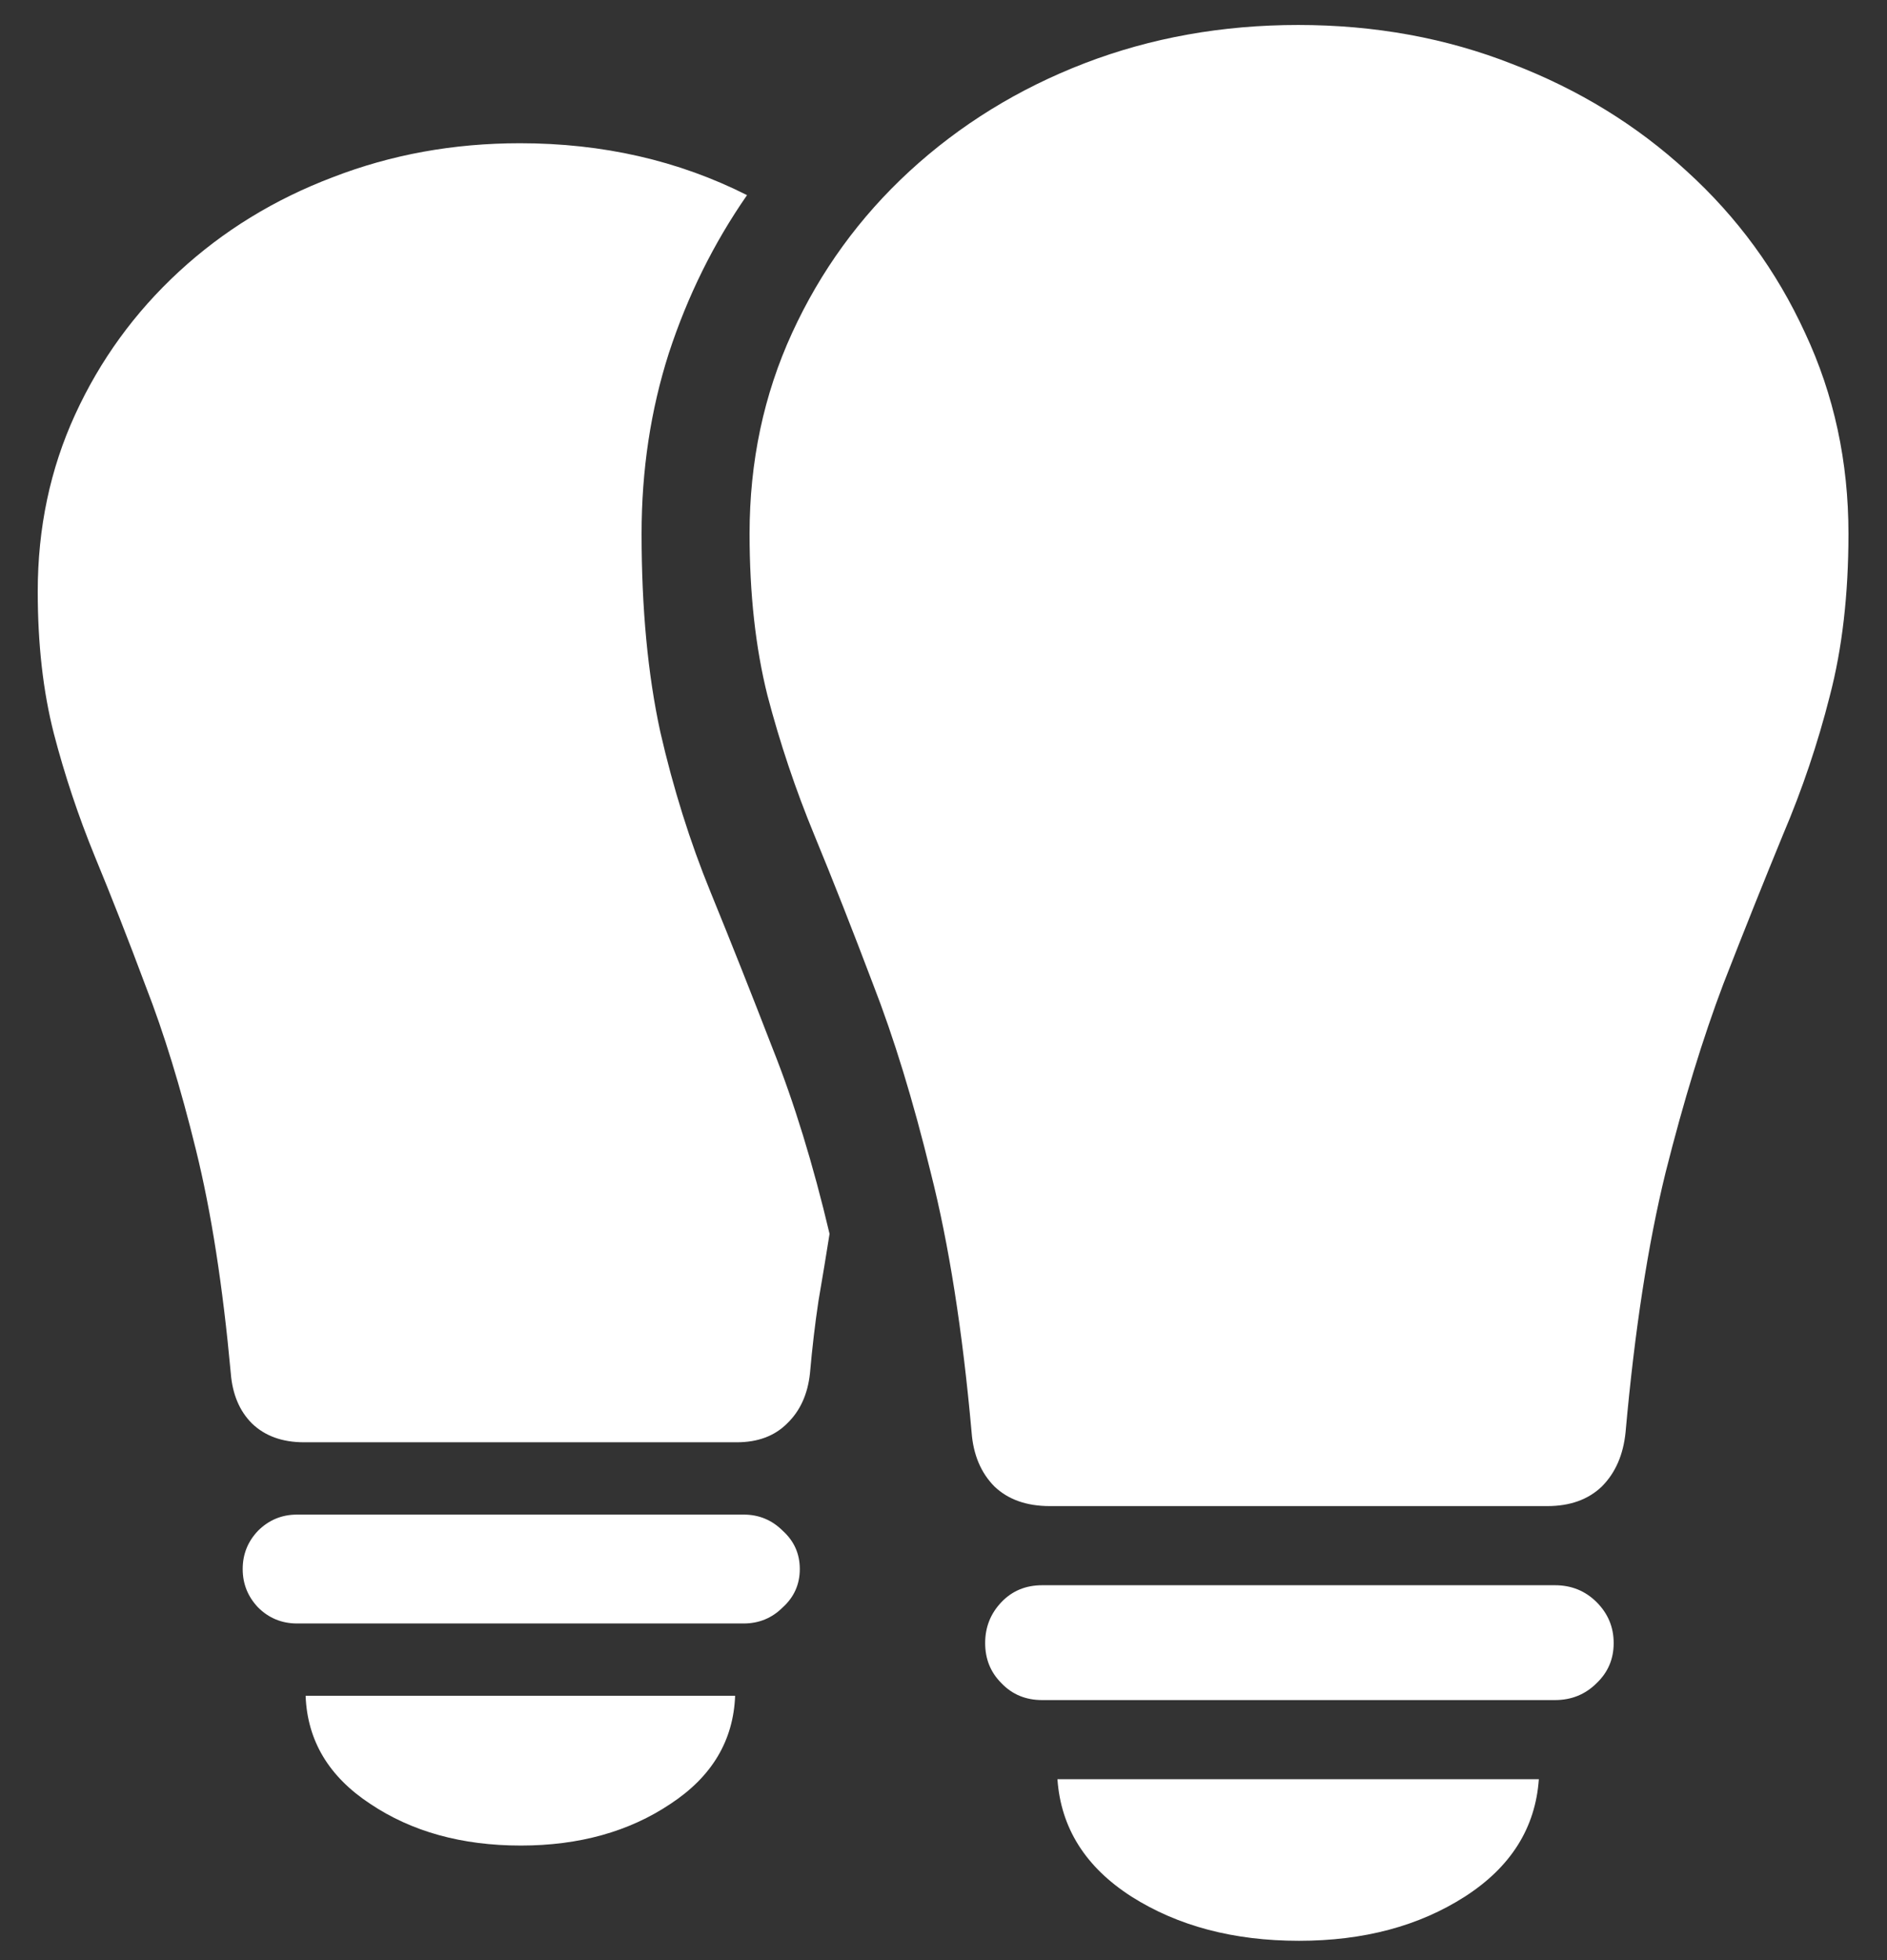 <svg width="26" height="27" viewBox="0 0 26 27" fill="none" xmlns="http://www.w3.org/2000/svg">
<rect x="0" y="0" width="26" height="27" fill="#333333" stroke="none"/>
<path d="M17.887 0.344C16.84 0.344 15.859 0.52 14.945 0.871C14.031 1.223 13.227 1.719 12.531 2.359C11.844 2.992 11.305 3.734 10.914 4.586C10.523 5.438 10.328 6.359 10.328 7.352C10.328 8.18 10.41 8.922 10.574 9.578C10.746 10.234 10.961 10.875 11.219 11.5C11.477 12.125 11.746 12.809 12.027 13.551C12.316 14.293 12.582 15.16 12.824 16.152C13.074 17.137 13.262 18.328 13.387 19.727C13.41 20.039 13.516 20.289 13.703 20.477C13.891 20.656 14.145 20.746 14.465 20.746H21.32C21.633 20.746 21.883 20.656 22.07 20.477C22.258 20.289 22.367 20.039 22.398 19.727C22.523 18.328 22.707 17.137 22.949 16.152C23.199 15.16 23.465 14.293 23.746 13.551C24.035 12.809 24.309 12.125 24.566 11.5C24.832 10.875 25.047 10.238 25.211 9.59C25.383 8.934 25.469 8.188 25.469 7.352C25.469 6.359 25.27 5.438 24.871 4.586C24.48 3.734 23.938 2.992 23.242 2.359C22.555 1.727 21.754 1.234 20.84 0.883C19.926 0.523 18.941 0.344 17.887 0.344ZM14.359 23.418H21.426C21.652 23.418 21.844 23.34 22 23.184C22.156 23.035 22.234 22.852 22.234 22.633C22.234 22.414 22.156 22.227 22 22.07C21.844 21.914 21.652 21.836 21.426 21.836H14.359C14.133 21.836 13.945 21.914 13.797 22.07C13.648 22.227 13.574 22.414 13.574 22.633C13.574 22.852 13.648 23.035 13.797 23.184C13.945 23.34 14.133 23.418 14.359 23.418ZM17.898 26.734C18.789 26.734 19.551 26.531 20.184 26.125C20.816 25.719 21.156 25.18 21.203 24.508H14.57C14.617 25.18 14.957 25.719 15.59 26.125C16.23 26.531 17 26.734 17.898 26.734ZM7.164 1.973C6.25 1.973 5.391 2.129 4.586 2.441C3.781 2.746 3.074 3.18 2.465 3.742C1.855 4.305 1.379 4.961 1.035 5.711C0.691 6.461 0.52 7.273 0.52 8.148C0.52 8.875 0.594 9.527 0.742 10.105C0.891 10.676 1.078 11.238 1.305 11.793C1.531 12.34 1.766 12.938 2.008 13.586C2.258 14.227 2.488 14.977 2.699 15.836C2.91 16.688 3.07 17.715 3.18 18.918C3.203 19.207 3.301 19.438 3.473 19.609C3.652 19.781 3.891 19.867 4.188 19.867H10.152C10.441 19.867 10.672 19.781 10.844 19.609C11.023 19.438 11.129 19.207 11.16 18.918C11.191 18.566 11.23 18.234 11.277 17.922C11.332 17.602 11.383 17.293 11.43 16.996C11.203 16.035 10.941 15.184 10.645 14.441C10.355 13.691 10.07 12.973 9.789 12.285C9.508 11.598 9.277 10.863 9.098 10.082C8.926 9.293 8.84 8.383 8.84 7.352C8.84 6.477 8.965 5.648 9.215 4.867C9.473 4.078 9.832 3.352 10.293 2.688C9.348 2.211 8.305 1.973 7.164 1.973ZM4.094 22.363H10.246C10.457 22.363 10.637 22.289 10.785 22.141C10.941 22 11.02 21.824 11.02 21.613C11.02 21.402 10.941 21.227 10.785 21.086C10.637 20.938 10.457 20.863 10.246 20.863H4.094C3.883 20.863 3.703 20.938 3.555 21.086C3.414 21.234 3.344 21.41 3.344 21.613C3.344 21.816 3.414 21.992 3.555 22.141C3.703 22.289 3.883 22.363 4.094 22.363ZM7.176 25.422C7.98 25.422 8.668 25.23 9.238 24.848C9.809 24.473 10.105 23.977 10.129 23.359H4.211C4.234 23.977 4.531 24.473 5.102 24.848C5.672 25.23 6.363 25.422 7.176 25.422Z" fill="white"/>
</svg>
